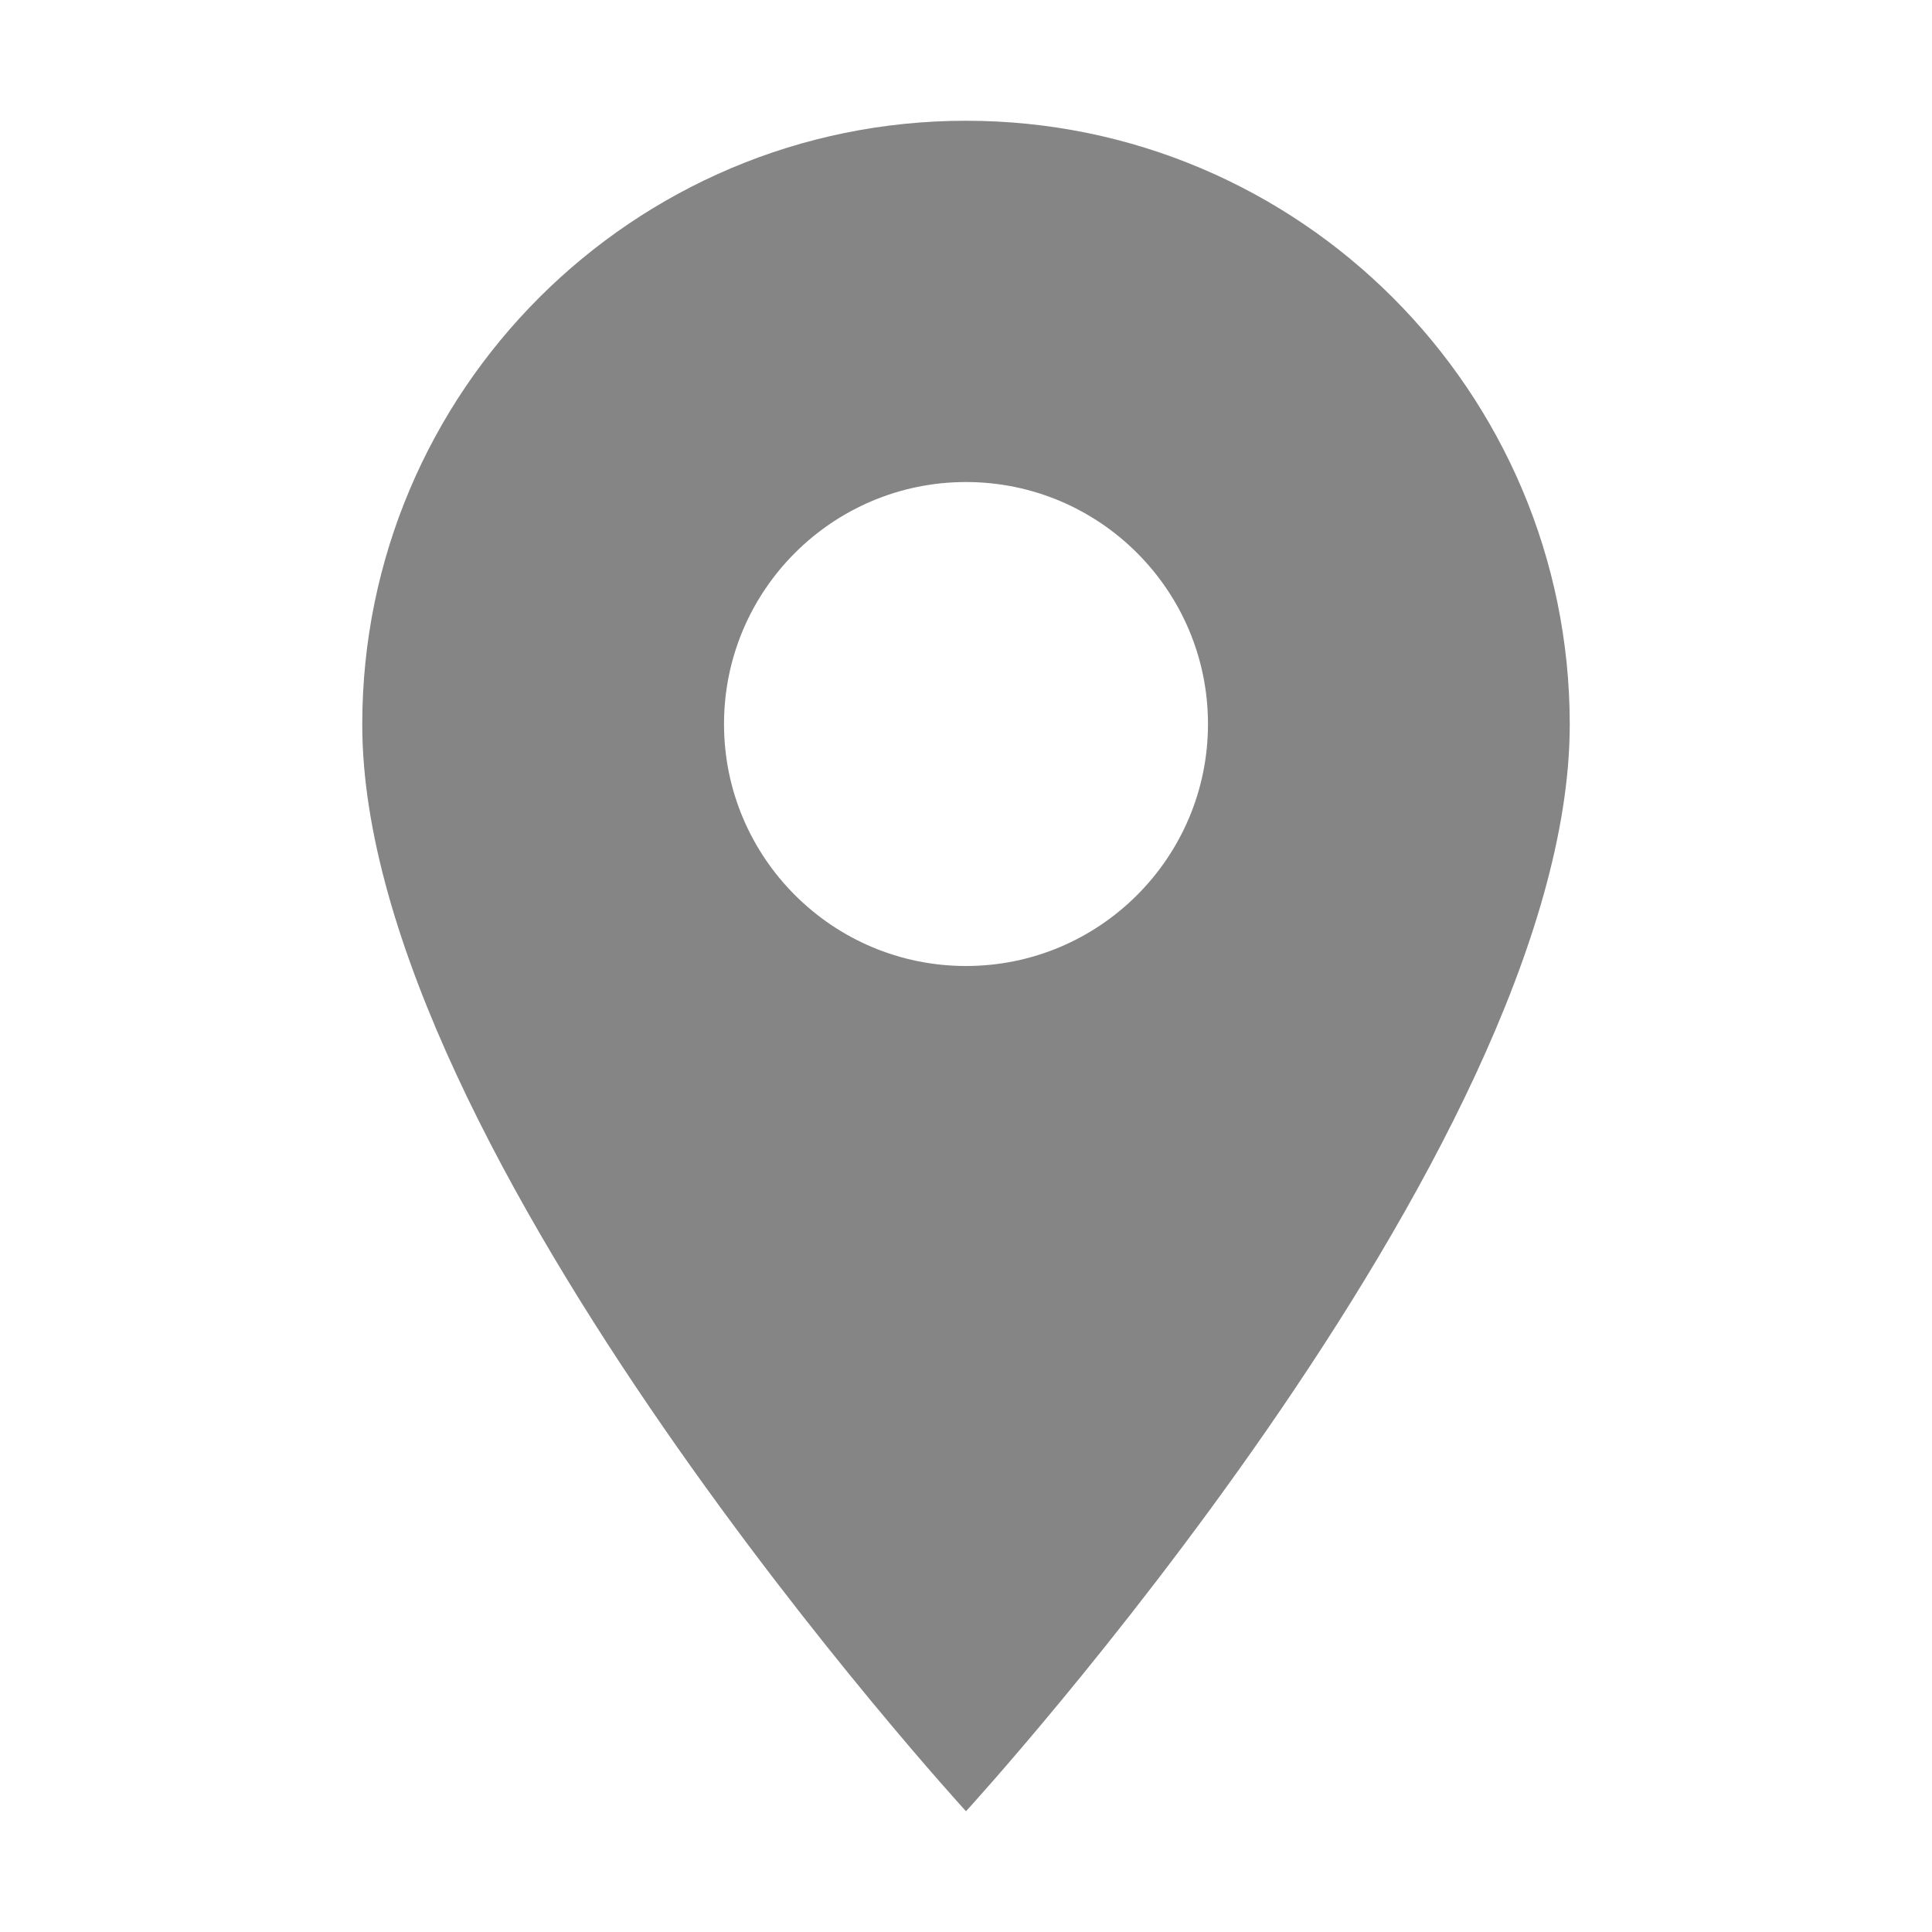 <?xml version="1.0" encoding="UTF-8" standalone="no"?>
<svg
   xmlns:dc="http://purl.org/dc/elements/1.1/"
   xmlns:cc="http://creativecommons.org/ns#"
   xmlns:rdf="http://www.w3.org/1999/02/22-rdf-syntax-ns#"
   xmlns:svg="http://www.w3.org/2000/svg"
   xmlns="http://www.w3.org/2000/svg"
   xmlns:sodipodi="http://sodipodi.sourceforge.net/DTD/sodipodi-0.dtd"
   xmlns:inkscape="http://www.inkscape.org/namespaces/inkscape"
   width="100%"
   height="100%"
   viewBox="0 0 16 16"
   version="1.1"
   xml:space="preserve"
   style="fill-rule:evenodd;clip-rule:evenodd;stroke-linejoin:round;stroke-miterlimit:2;"
   id="svg10"
   sodipodi:docname="od-location-icon.svg"
   inkscape:version="0.92.4 (5da689c313, 2019-01-14)"><defs
   id="defs14">
        
    
            
            
        </defs><sodipodi:namedview
   pagecolor="#ffffff"
   bordercolor="#666666"
   borderopacity="1"
   objecttolerance="10"
   gridtolerance="10"
   guidetolerance="10"
   inkscape:pageopacity="0"
   inkscape:pageshadow="2"
   inkscape:window-width="1920"
   inkscape:window-height="1027"
   id="namedview12"
   showgrid="false"
   inkscape:zoom="14.75"
   inkscape:cx="8"
   inkscape:cy="8"
   inkscape:window-x="-8"
   inkscape:window-y="-8"
   inkscape:window-maximized="1"
   inkscape:current-layer="svg10" />
    <path
   d="M 8,15 C 8,15 3,9.545 3,6 3,3.24 5.24,1 8,1 c 2.76,0 5,2.24 5,5 0,3.545 -5,9 -5,9 z M 8,3.992 c 1.106,0 2.004,0.898 2.004,2.004 C 10.004,7.102 9.106,8 8,8 6.894,8 5.996,7.102 5.996,5.996 5.996,4.89 6.894,3.992 8,3.992 Z"
   style="fill:#858585"
   id="path5"
   inkscape:connector-curvature="0" />
</svg>
